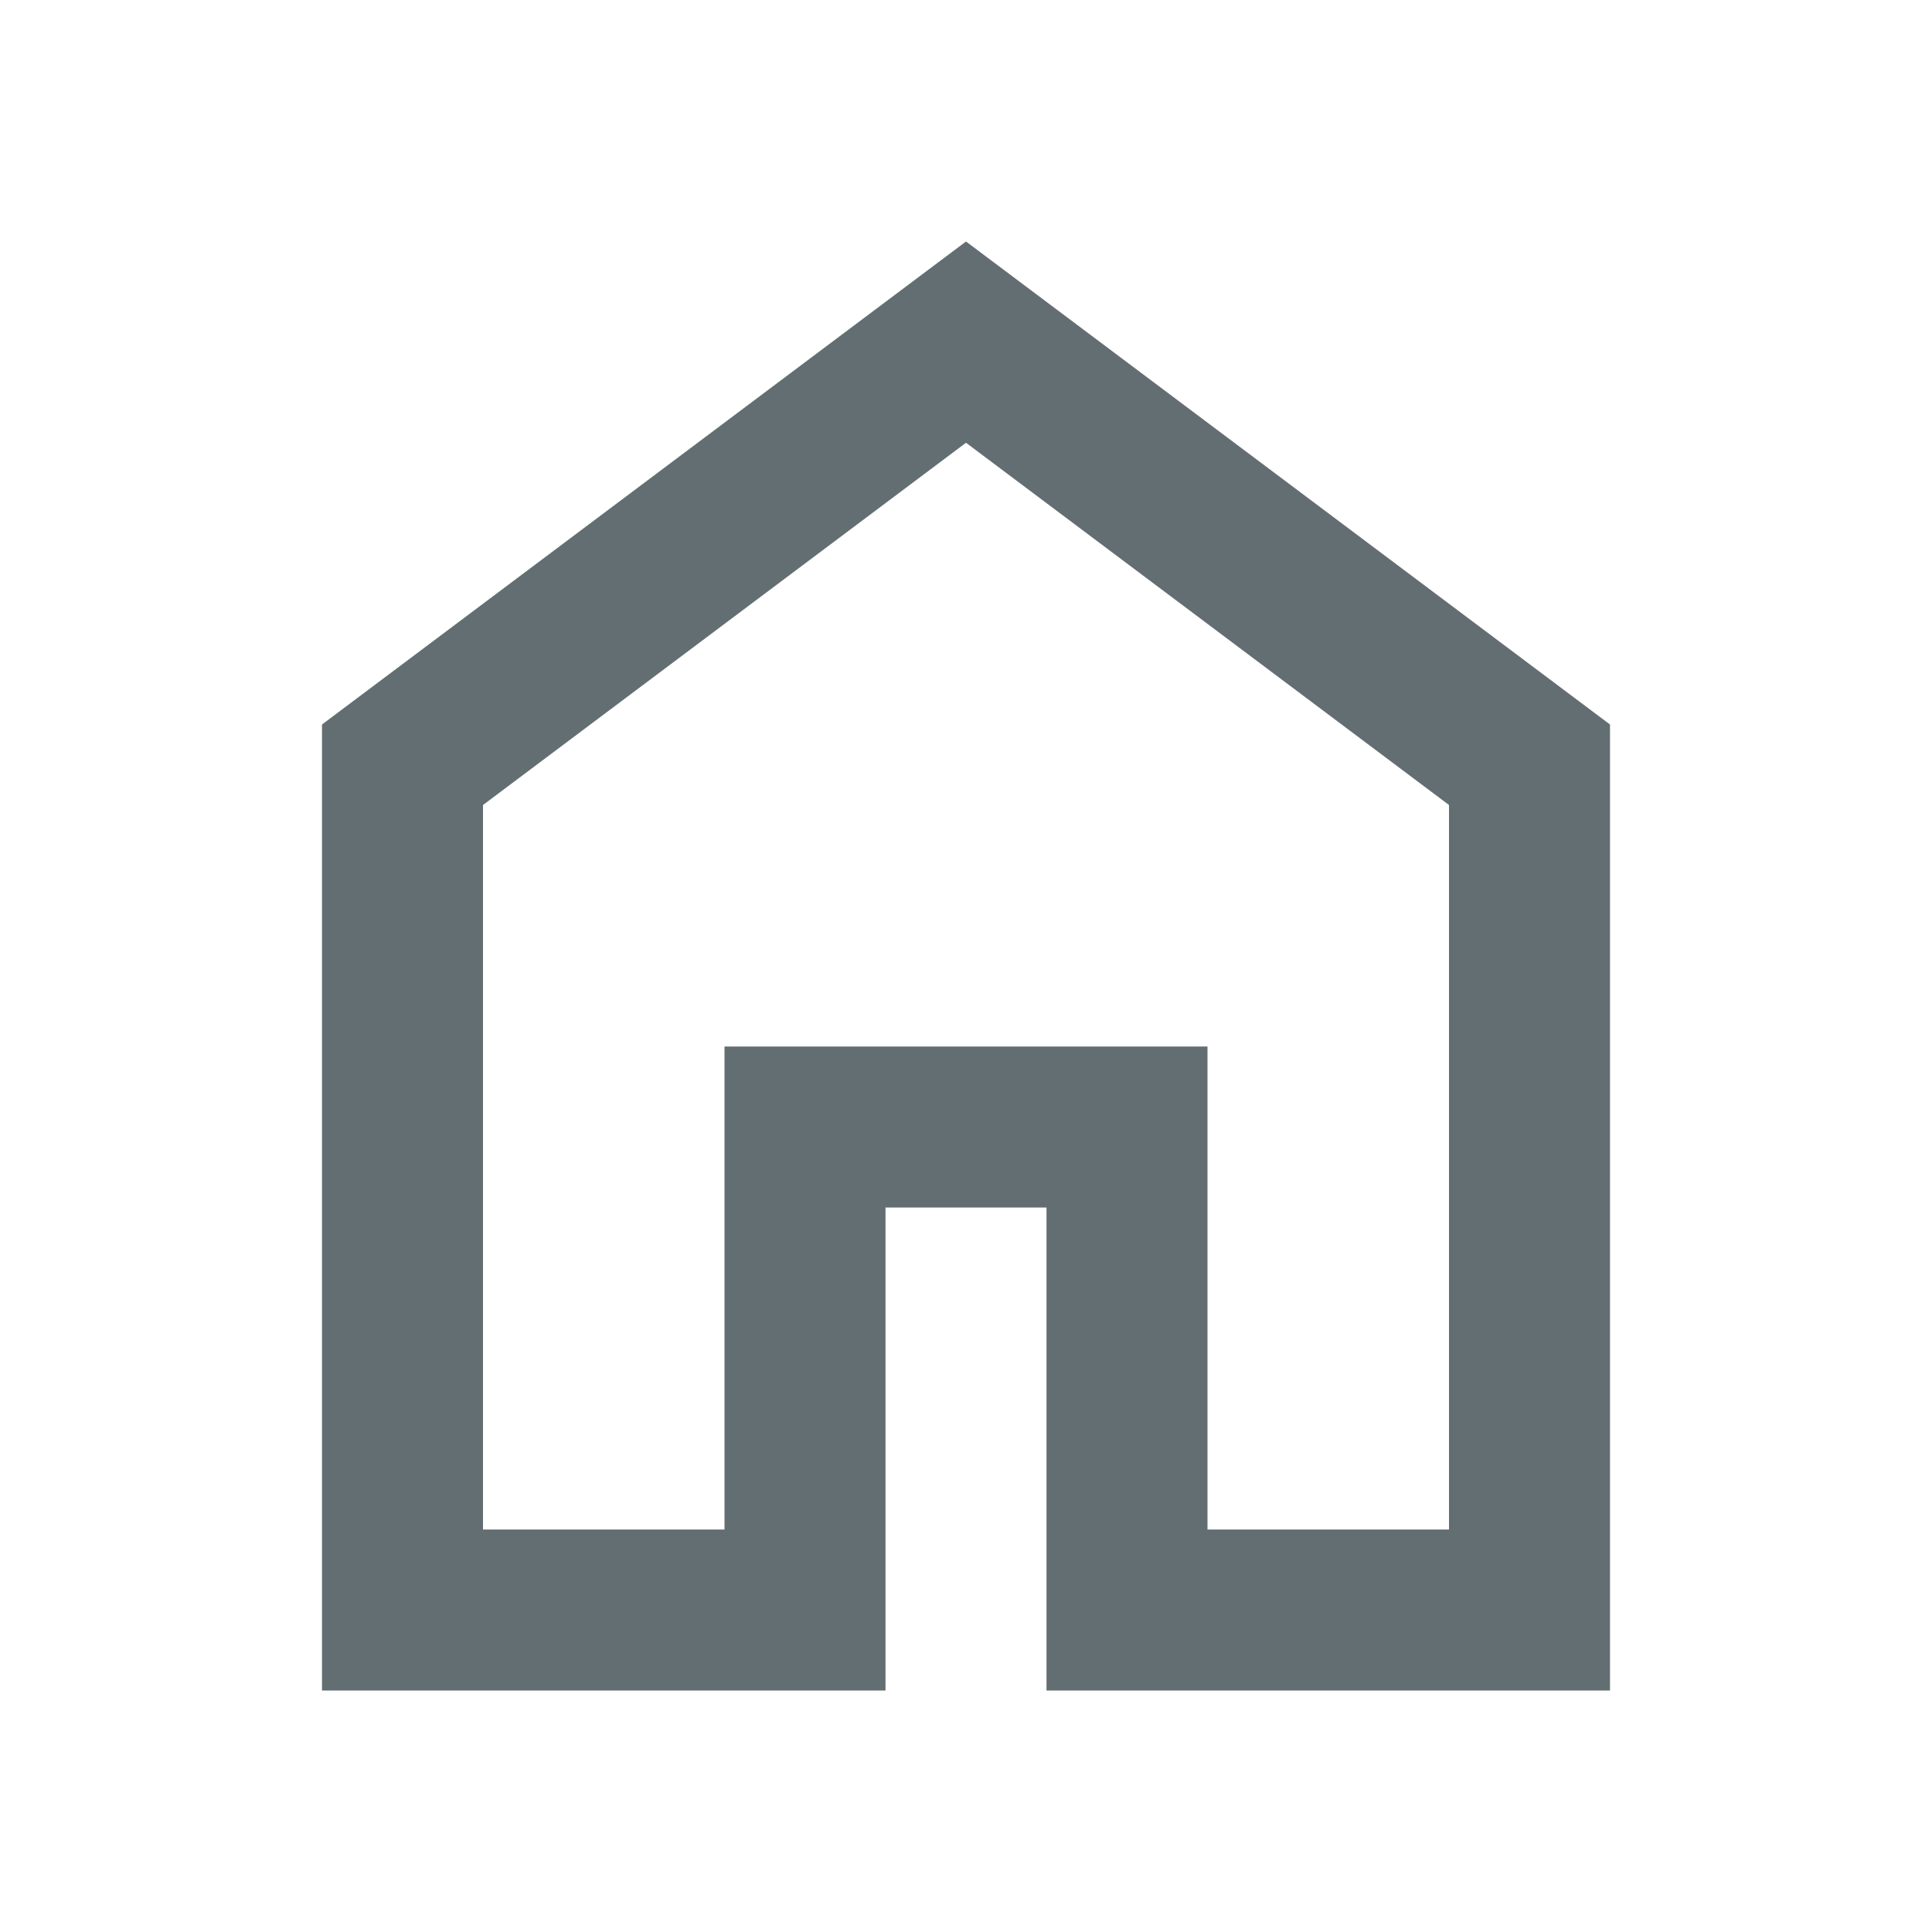 <svg xmlns="http://www.w3.org/2000/svg" height="24" viewBox="0 -960 960 960" width="24">
  <path d="M240-200h120v-240h240v240h120v-360L480-740 240-560v360Zm-80 80v-480l320-240 320 240v480H520v-240h-80v240H160Z" fill="#636e72" />
</svg>
